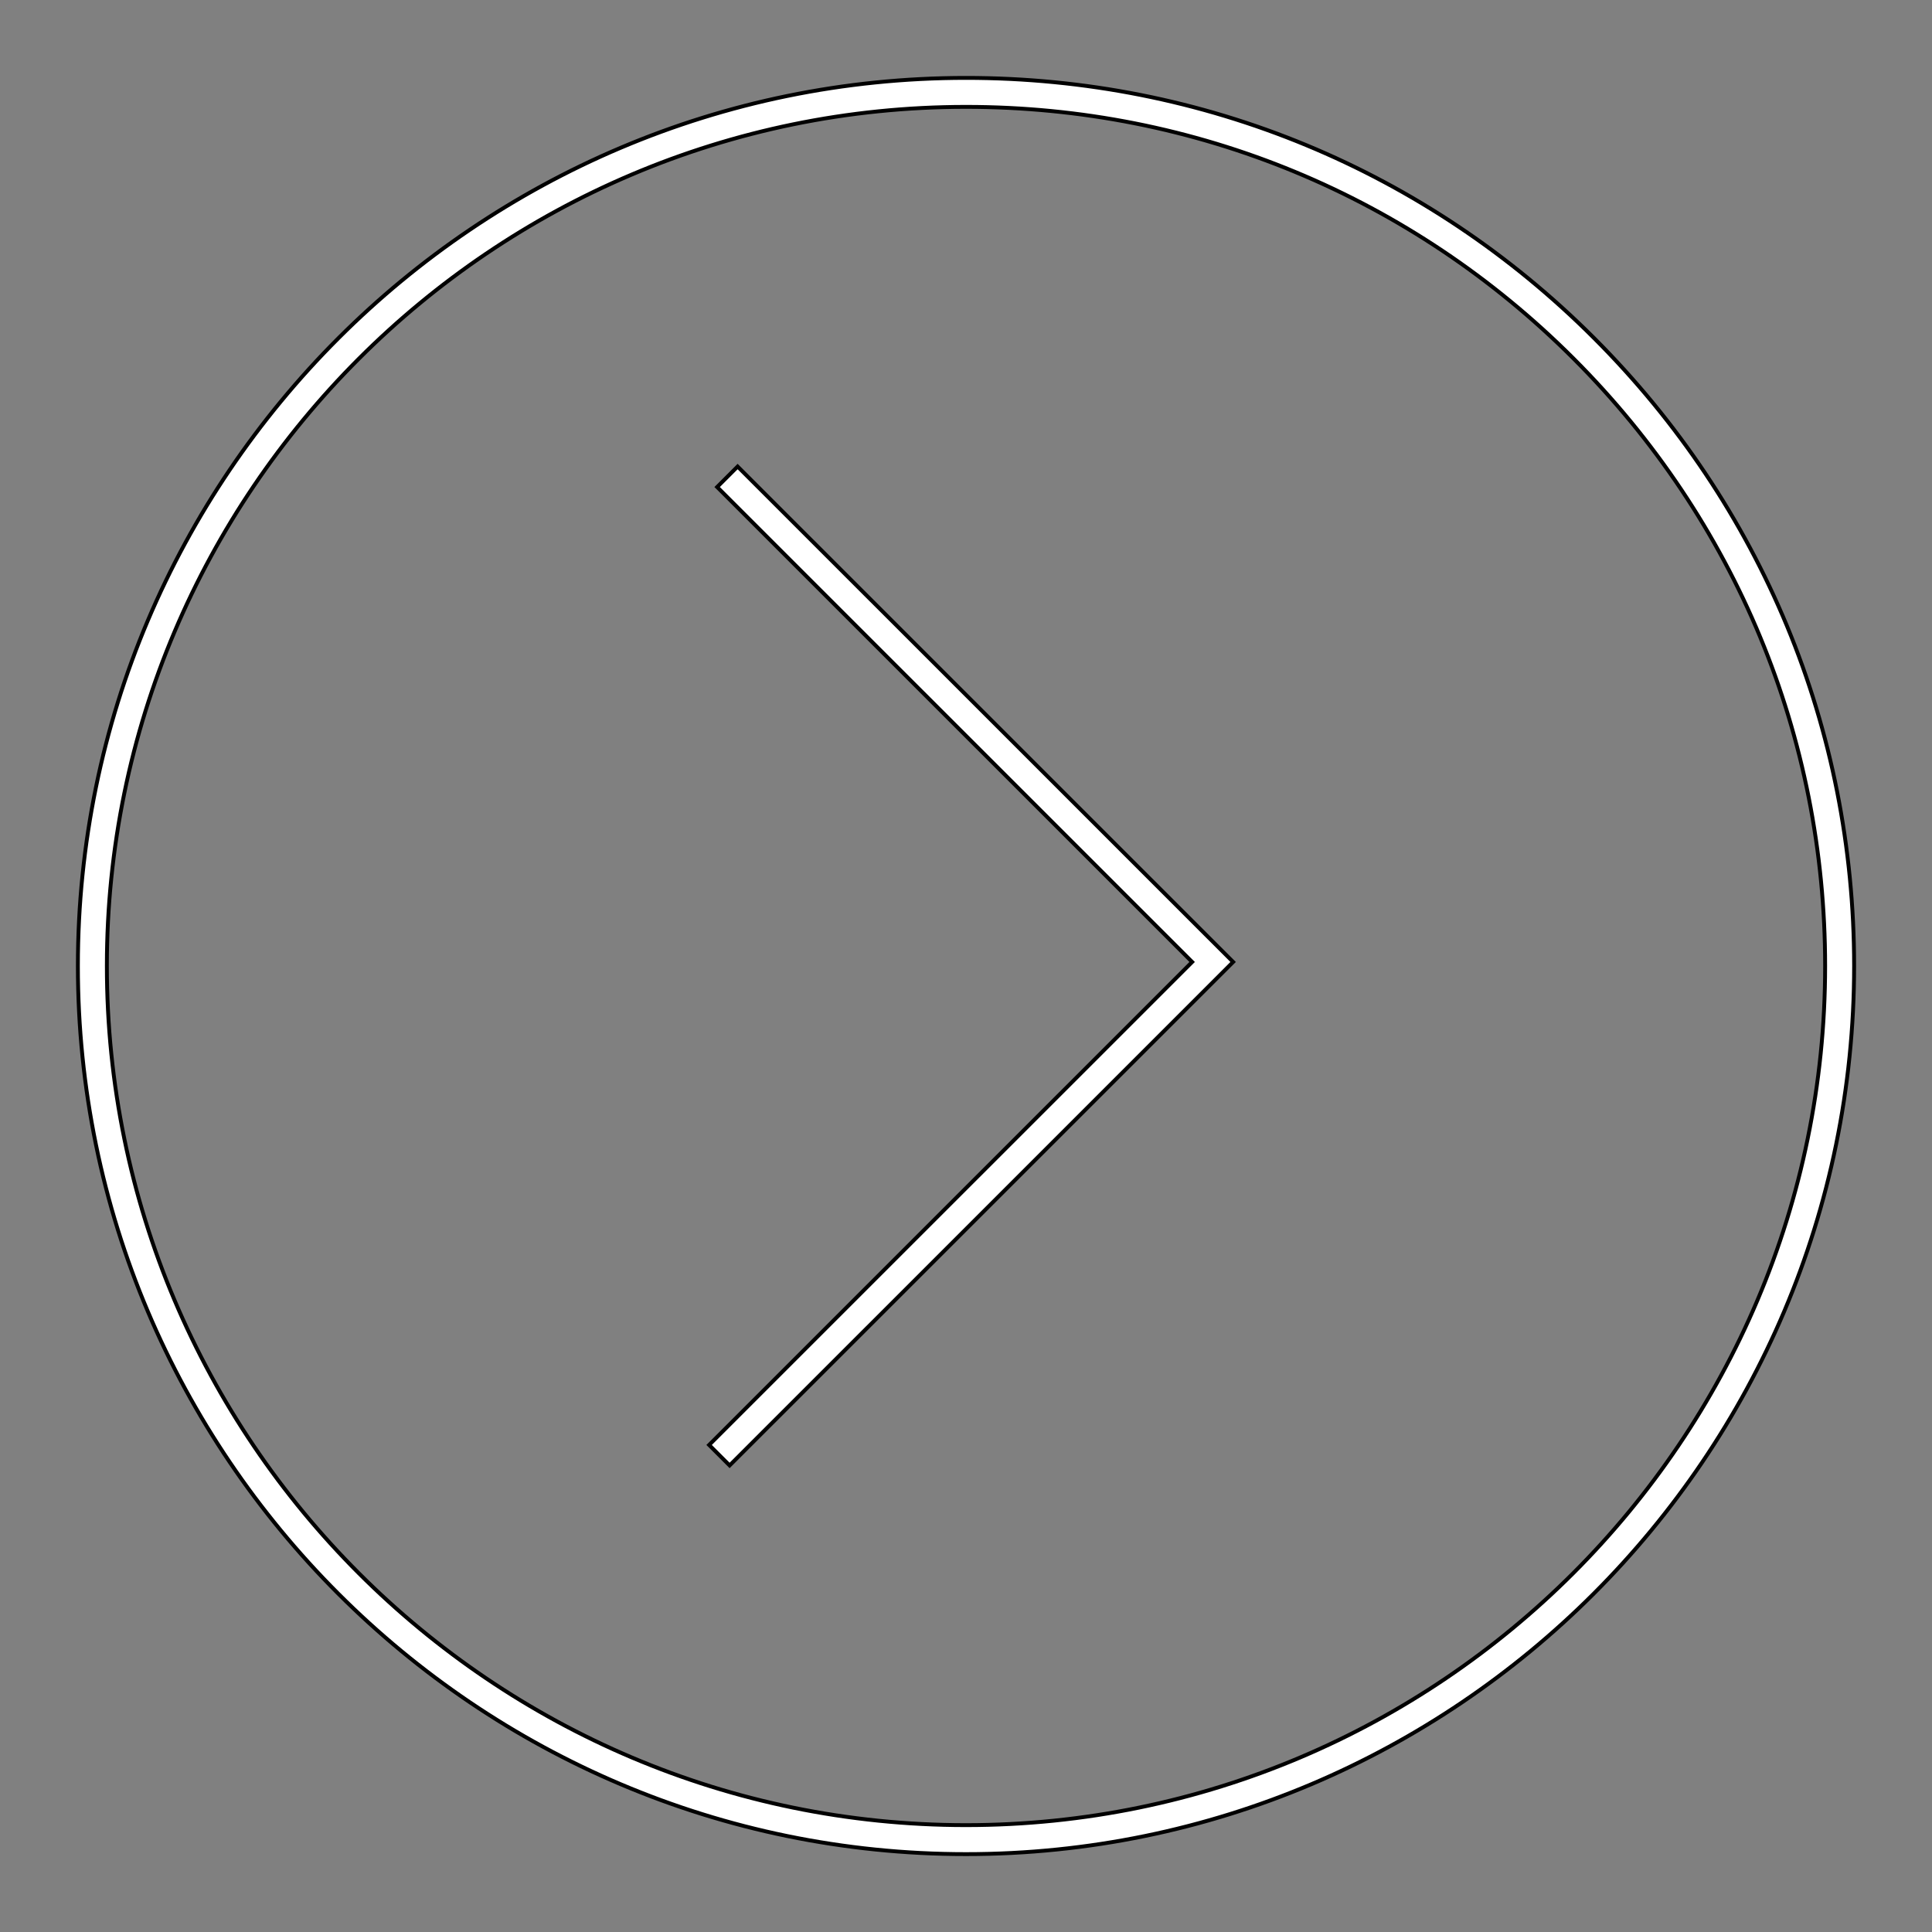<?xml version="1.0" encoding="utf-8"?>
<!-- Generator: Adobe Illustrator 16.0.0, SVG Export Plug-In . SVG Version: 6.00 Build 0)  -->
<!DOCTYPE svg PUBLIC "-//W3C//DTD SVG 1.1//EN" "http://www.w3.org/Graphics/SVG/1.1/DTD/svg11.dtd">
<svg version="1.1" id="Layer_1" xmlns="http://www.w3.org/2000/svg" xmlns:xlink="http://www.w3.org/1999/xlink" x="0px" y="0px"
	 width="200px" height="200px" viewBox="0 0 200 200" enable-background="new 0 0 200 200" xml:space="preserve">
<rect x="0" y="0" width="200" height="200" fill="#808080" stroke="none"/>
<path fill="#FFFFFF" stroke="#000000" stroke-width="0.4" stroke-miterlimit="10" d="M99.999,191.938
	c-50.694,0-91.936-41.244-91.936-91.939c0-50.693,41.242-91.935,91.936-91.935c24.557,0,47.644,9.562,65.009,26.926
	c17.366,17.365,26.93,40.452,26.93,65.009C191.938,150.693,150.694,191.938,99.999,191.938z M99.999,11.063
	c-49.04,0-88.936,39.896-88.936,88.935c0,49.041,39.896,88.939,88.936,88.939c49.041,0,88.938-39.898,88.938-88.939
	c0-23.756-9.252-46.089-26.051-62.887S123.754,11.062,99.999,11.063z"/>
<path fill="none" stroke="#000000" stroke-width="0.4" stroke-miterlimit="10" d="M100,100"/>
<path fill="none" stroke="#000000" stroke-width="0.4" stroke-miterlimit="10" d="M100,100"/>
<path fill="none" stroke="#000000" stroke-width="0.4" stroke-miterlimit="10" d="M100,100"/>
<polygon fill="#FFFFFF" stroke="#000000" stroke-width="0.4" stroke-miterlimit="10" points="75.528,151.703 73.407,149.582 
	123.411,99.583 74.237,50.417 76.358,48.296 127.653,99.583 "/>
</svg>
